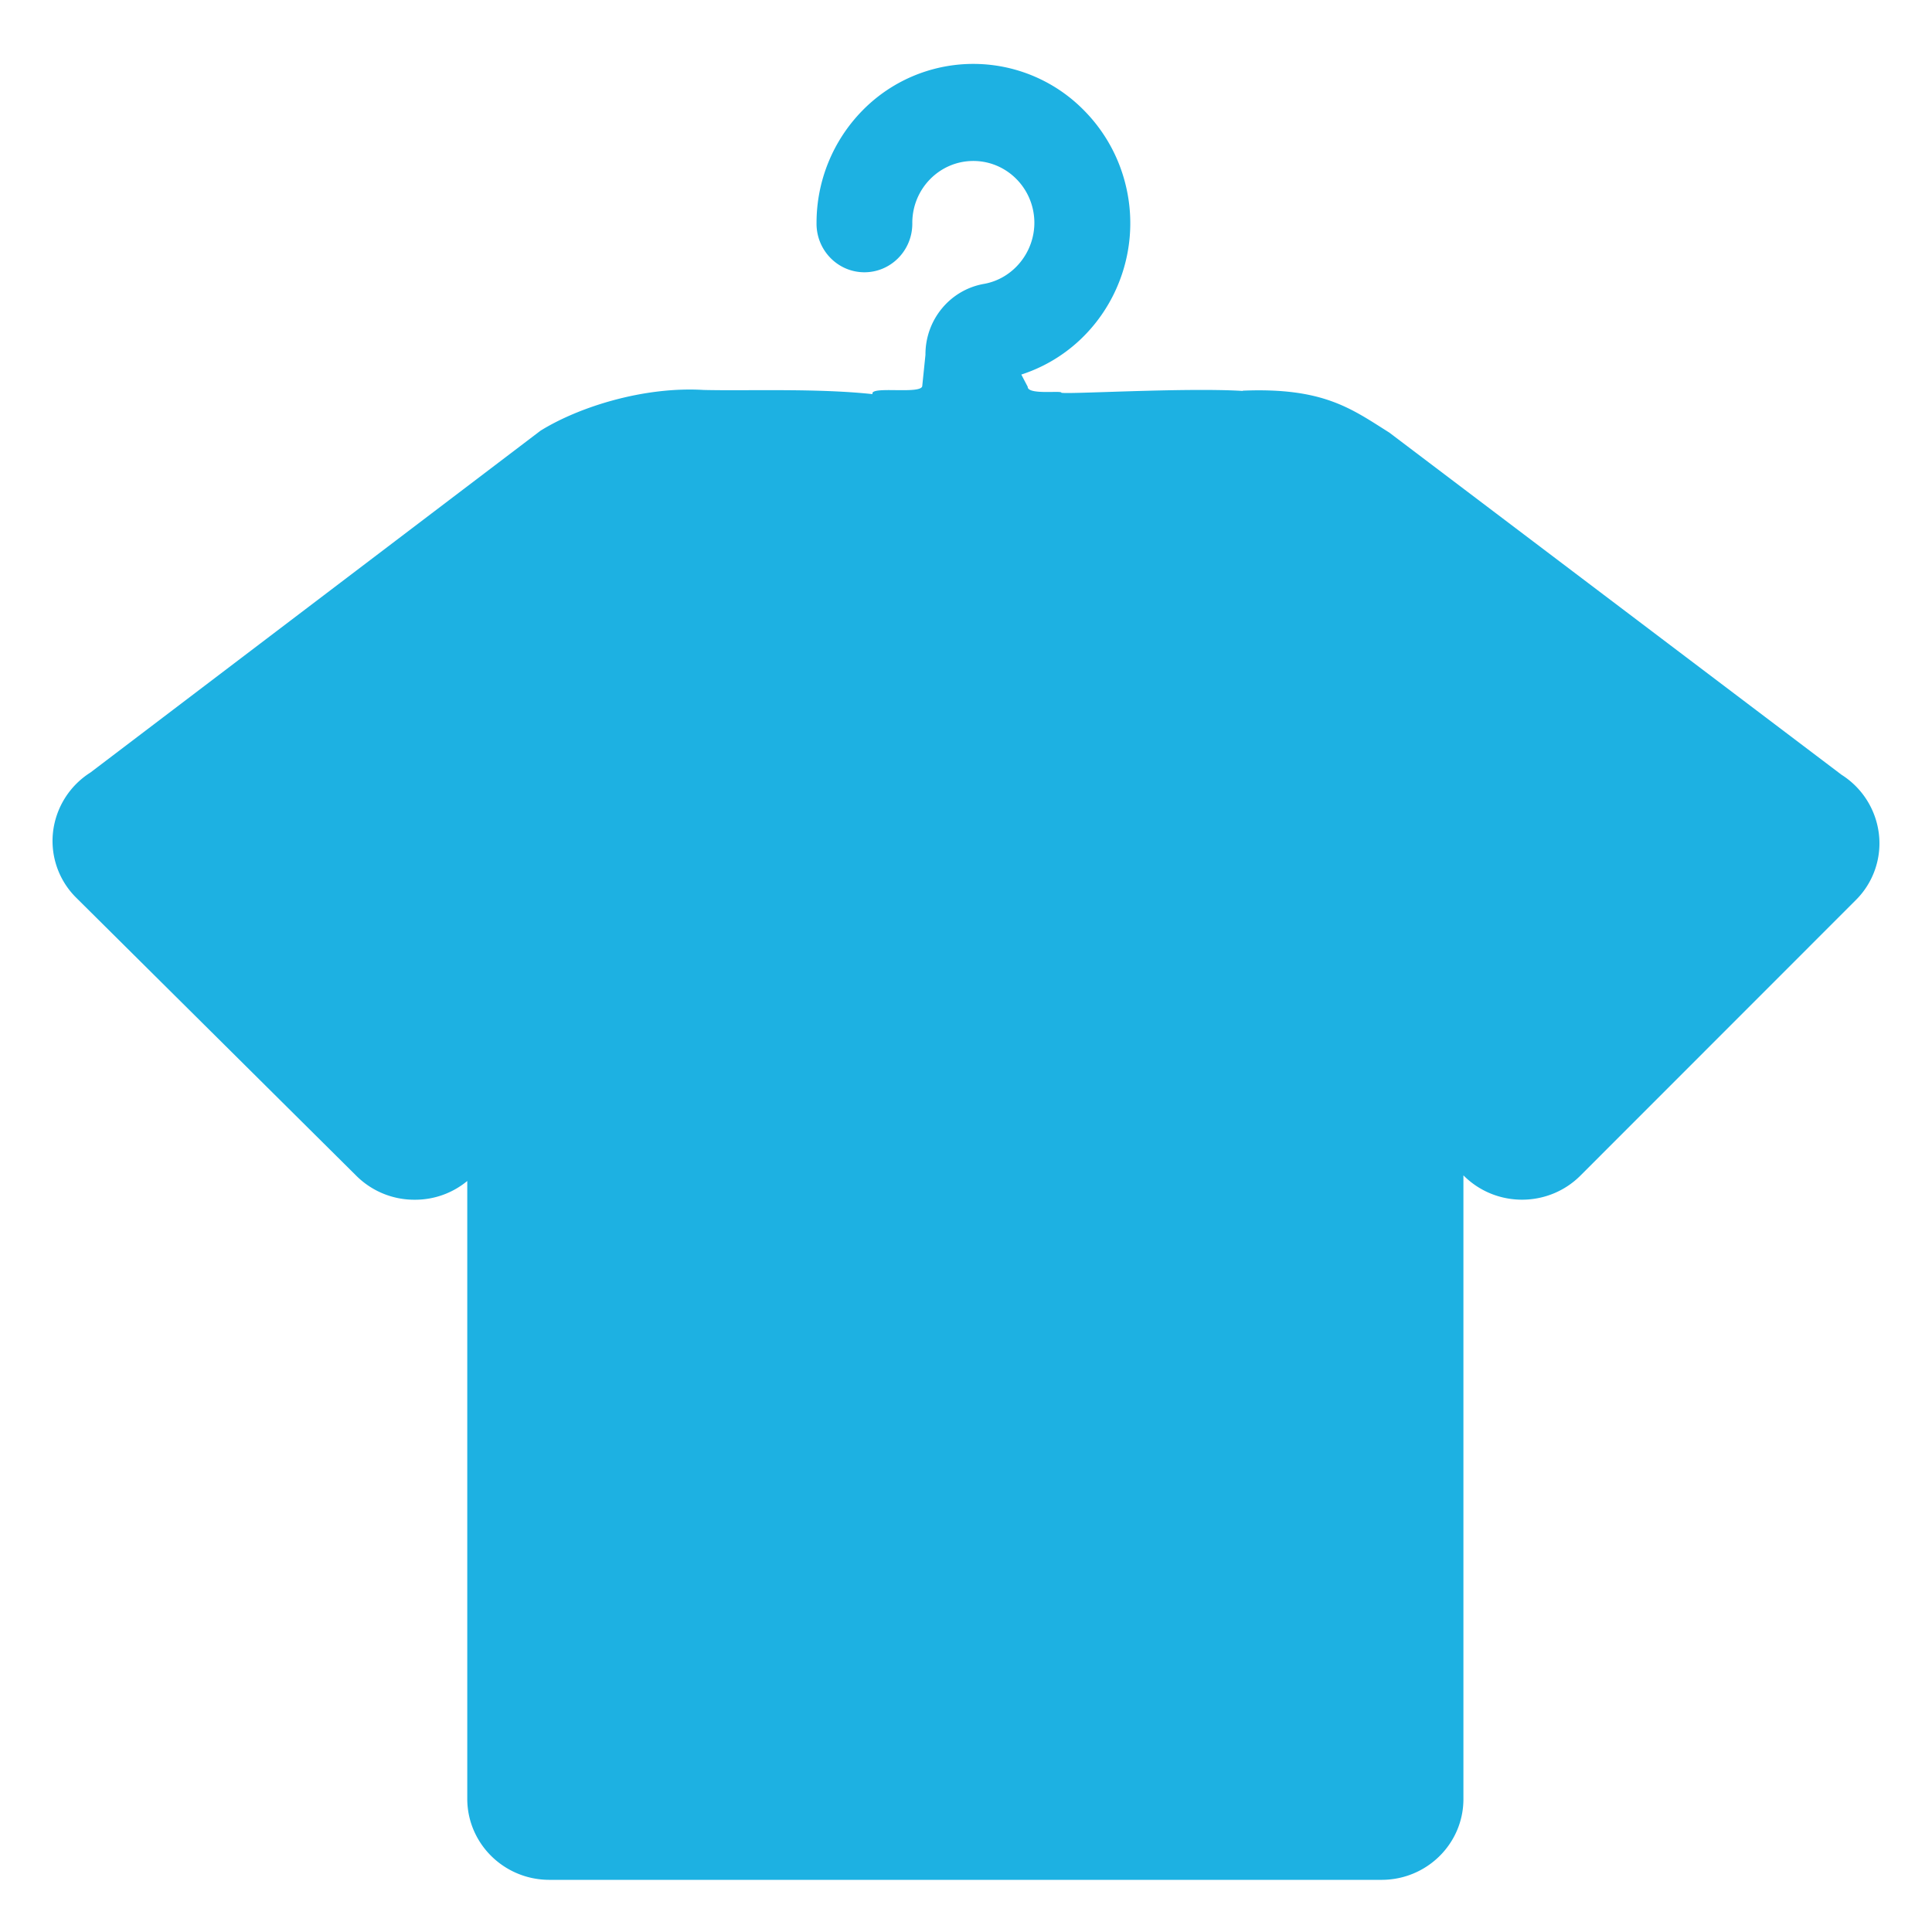 <svg t="1684749183537" class="icon" viewBox="0 0 1025 1024" version="1.1" xmlns="http://www.w3.org/2000/svg" p-id="1679" id="mx_n_1684749183537" width="200" height="200"><path d="M838.517 623.159c-16.851 16.898-44.384 17.123-61.517 0.502l-0.6-0.584V953.981c-0.01 23.673-19.455 42.856-43.43 42.846h-441.53c-24.042-0.026-43.523-19.27-43.538-43.01v-327.762a43.348 43.348 0 0 1-27.881 9.948h-0.108a43.523 43.523 0 0 1-30.776-12.618L40.576 475.914a42.38 42.38 0 0 1-12.434-35.04 43.205 43.205 0 0 1 19.839-31.525L286.746 228.017l0.185-0.118c20.311-12.541 54.654-23.422 86.358-21.51 23.155 0.569 60.005-0.984 89.623 2.214-1.65-4.597 26.384 0.441 26.389-4.438l1.686-16.426c-0.097-18.568 13.049-34.482 31.079-37.629 15.601-2.773 27.076-17.051 26.697-33.216-0.466-17.81-14.827-31.996-32.381-31.991-17.882 0.005-32.375 14.724-32.37 32.878a19.475 19.475 0 0 1 0 0.774c-0.21 14.243-11.757 25.61-25.785 25.395-14.027-0.215-25.231-11.931-25.021-26.174a85.062 85.062 0 0 1 24.38-59.672 82.294 82.294 0 0 1 117.606 0.046 84.534 84.534 0 0 1 20.506 34.072c13.971 44.363-10.143 91.822-53.85 105.998l3.393 6.488c-0.056 4.408 17.805 1.891 17.805 3.08 0 1.184 65.52-2.798 96.234-0.882l0.077-0.138c42.774-1.773 57.535 9.528 77.712 22.228l239.928 181.537a43.205 43.205 0 0 1 19.839 31.53 42.385 42.385 0 0 1-12.28 34.984l-146.04 146.112z" fill="#1db1e2" p-id="1680"></path></svg>